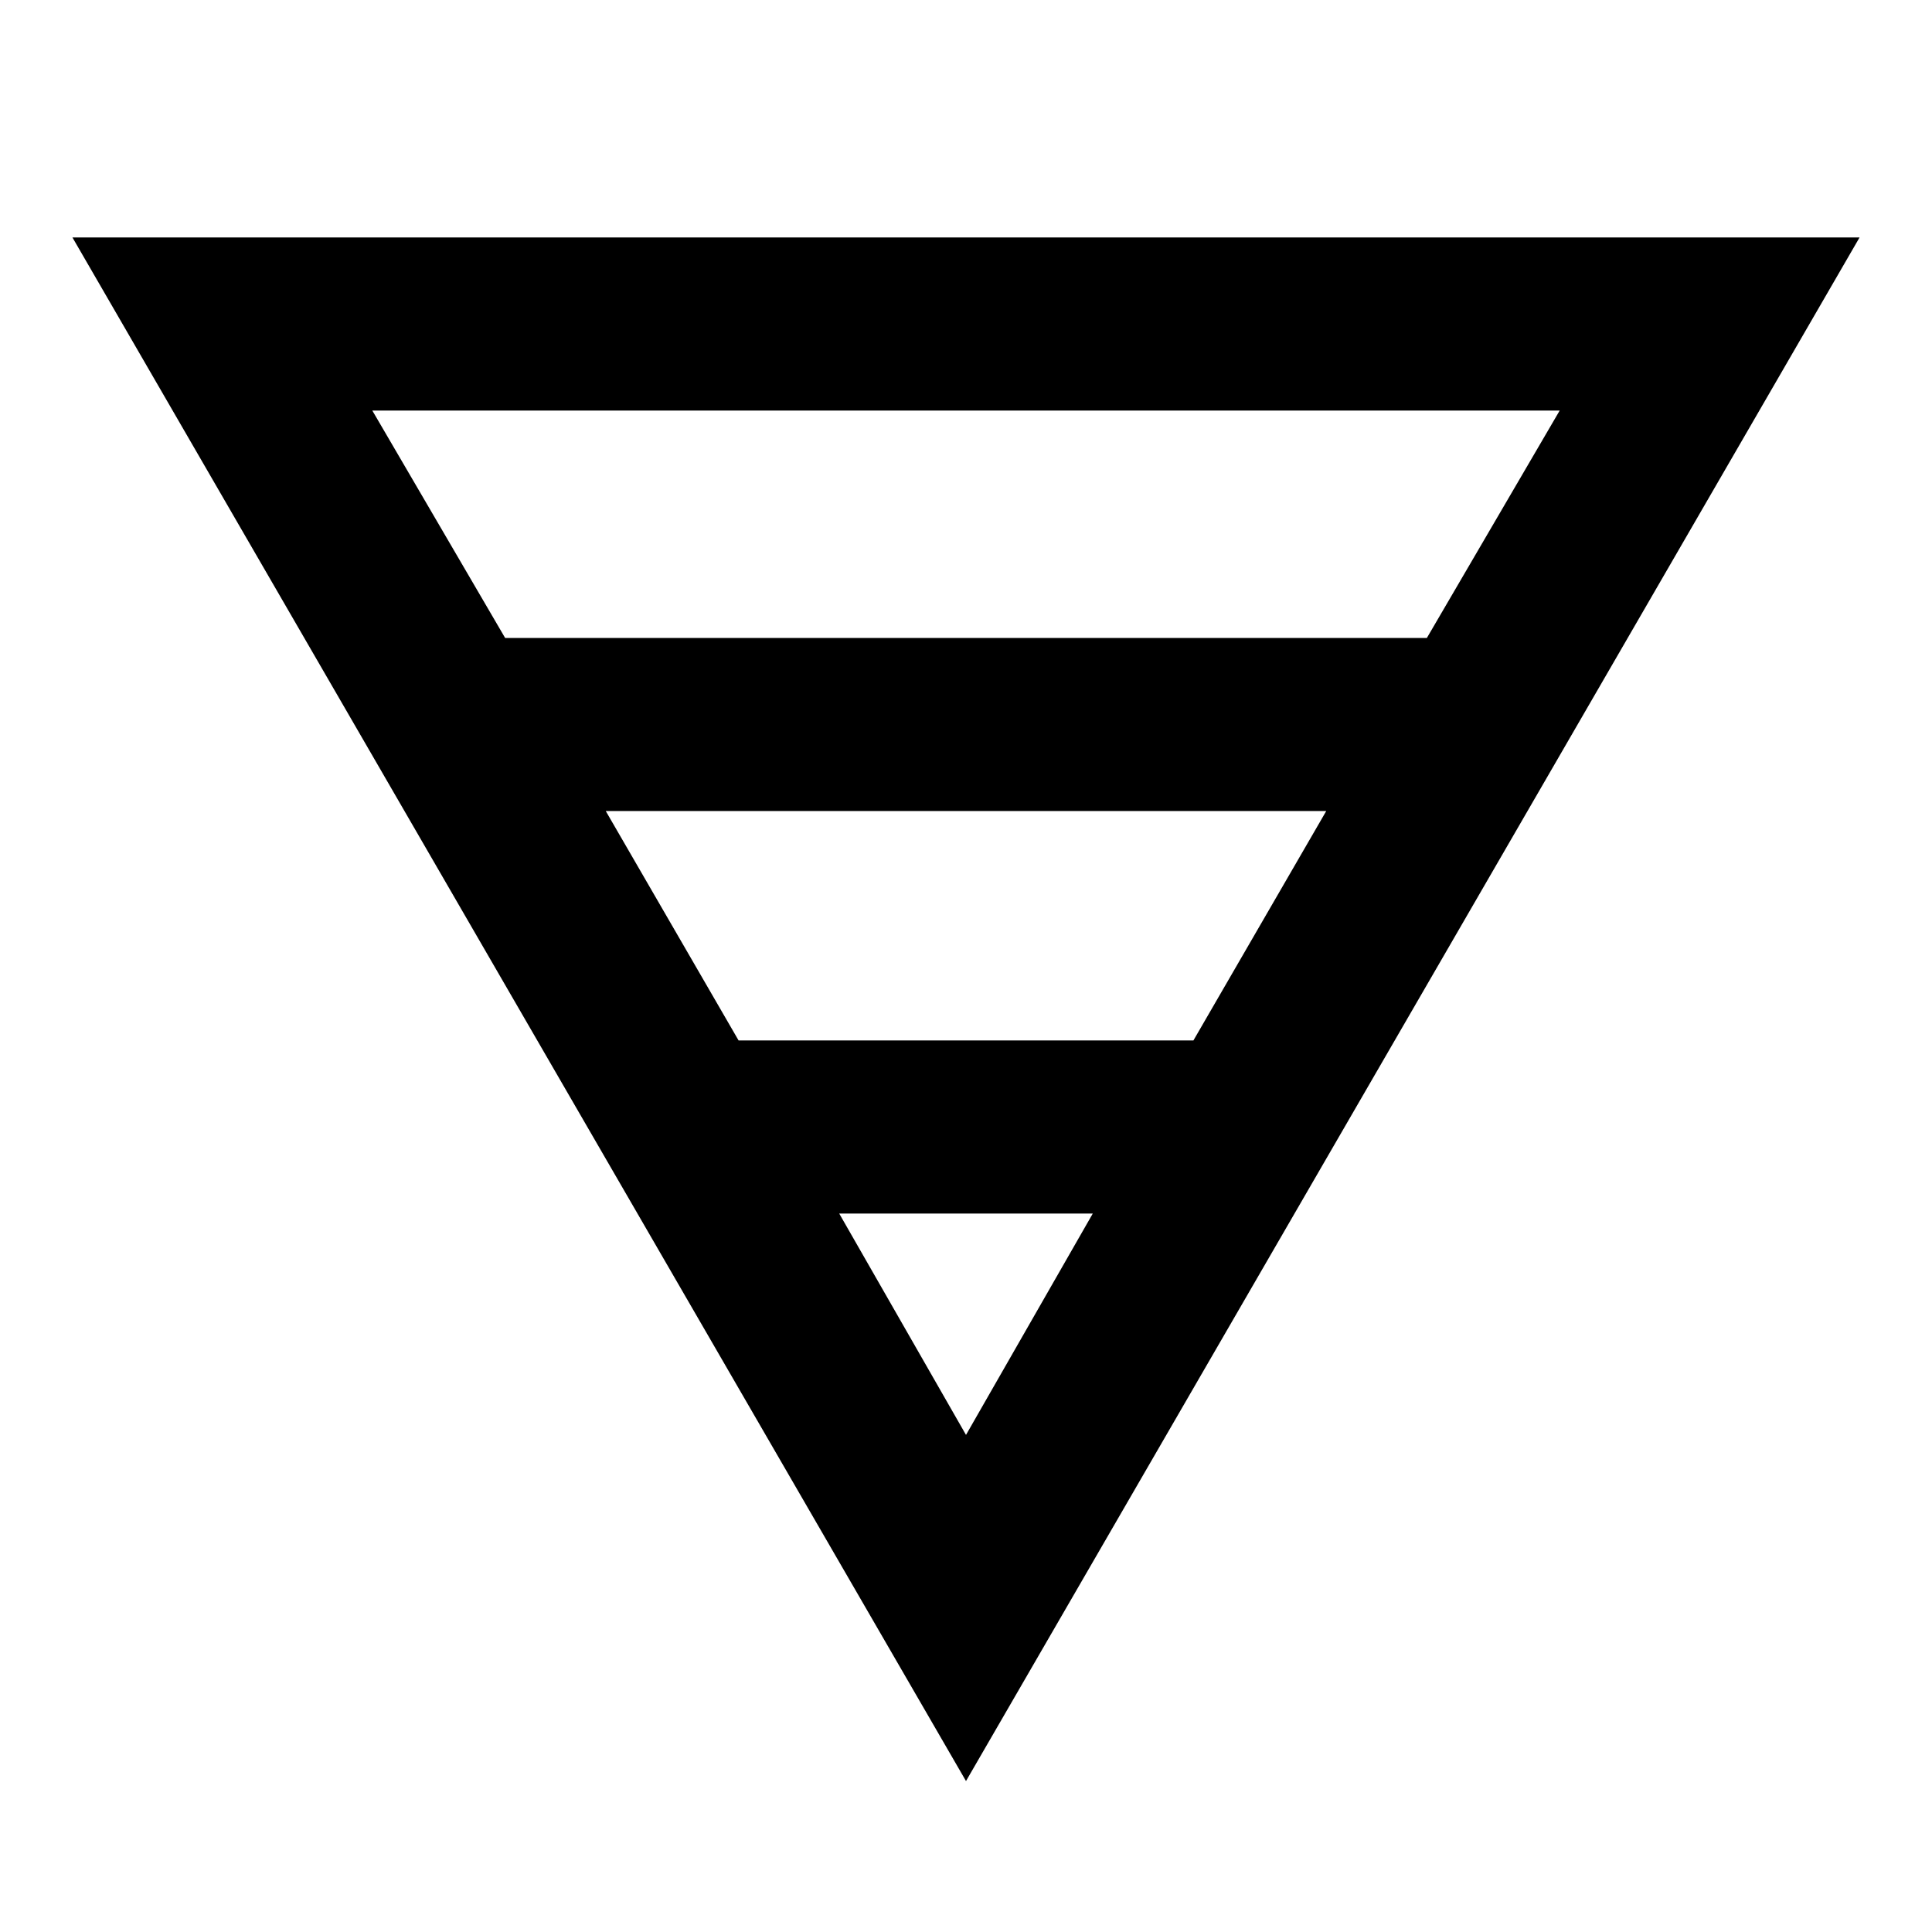 <svg xmlns="http://www.w3.org/2000/svg" height="24" width="24"><path d="M0.9 2.95H23.1L12 22.125ZM4.625 5.1 6.275 7.925H17.725L19.375 5.1ZM7.525 10.075 9.175 12.925H14.825L16.475 10.075ZM10.425 15.075 12 17.825 13.575 15.075Z"/></svg>